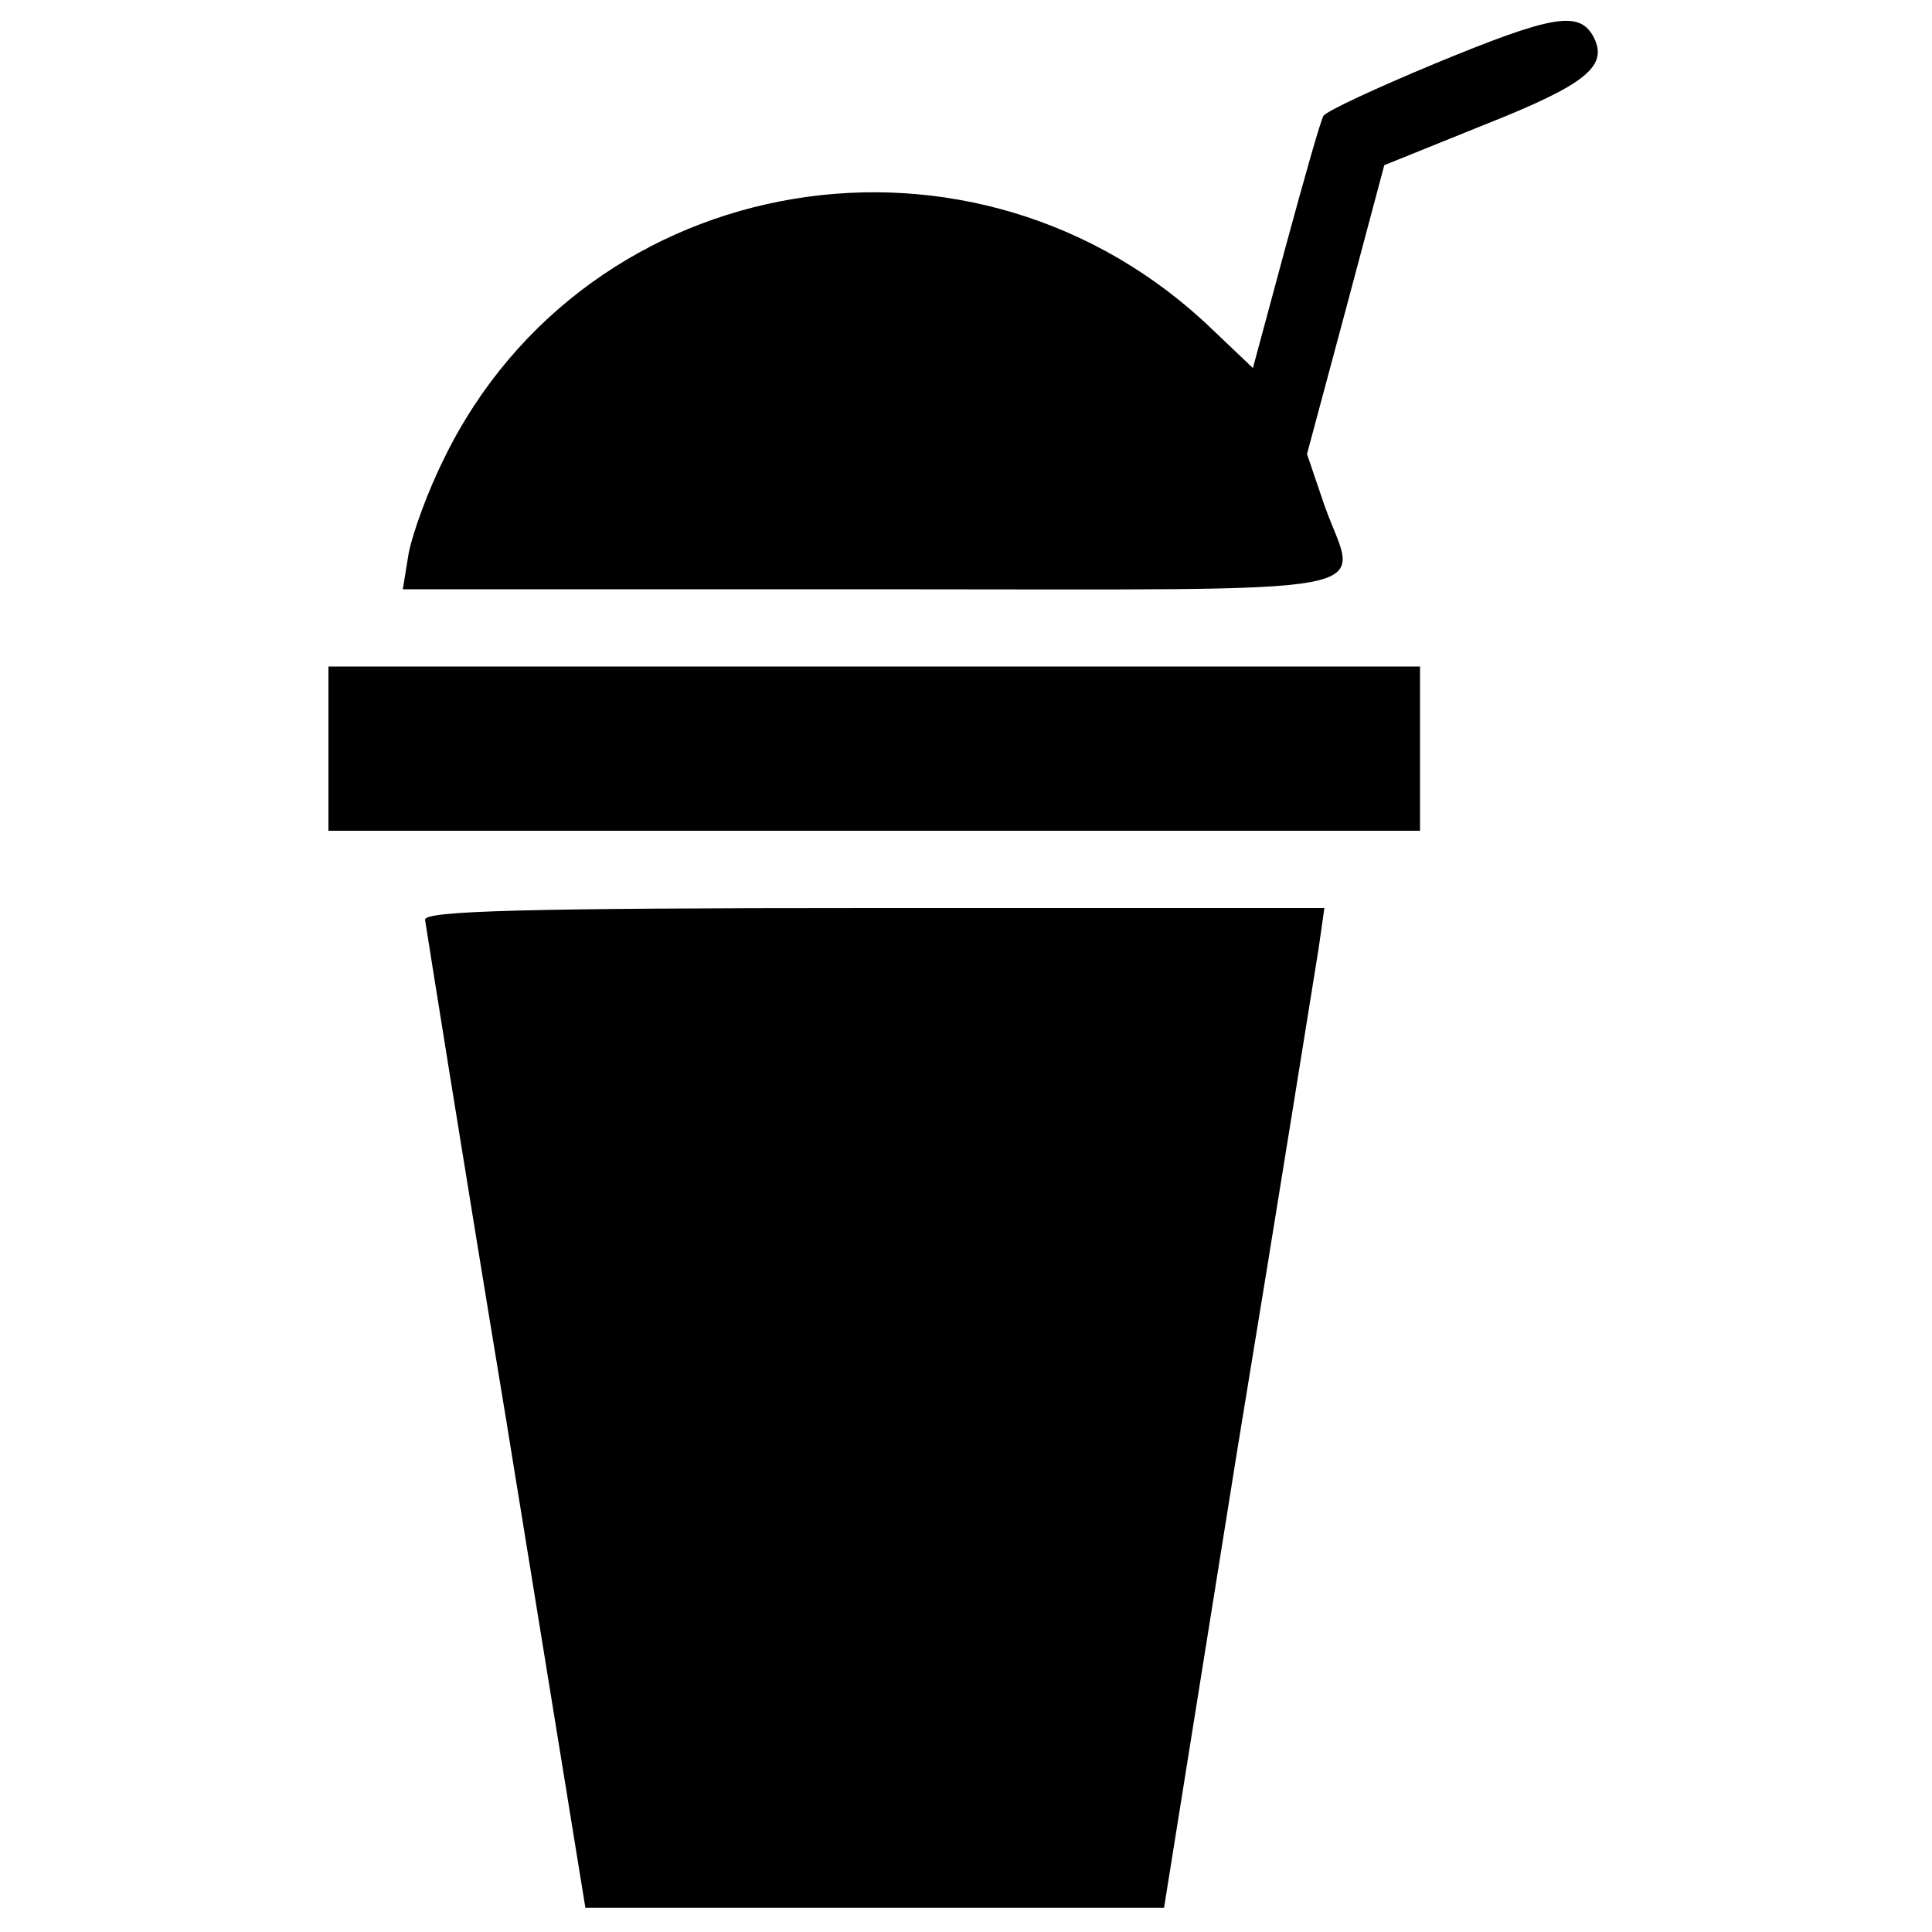 <?xml version="1.0" standalone="no"?>
<!DOCTYPE svg PUBLIC "-//W3C//DTD SVG 20010904//EN"
 "http://www.w3.org/TR/2001/REC-SVG-20010904/DTD/svg10.dtd">
<svg version="1.0" xmlns="http://www.w3.org/2000/svg"
 width="200pt" height="200pt" viewBox="0 0 200 200"
 preserveAspectRatio="xMidYMid meet">
<g transform="translate(0,200) scale(0.1,-0.1)"
fill="#000000" stroke="none">
<path d="M1485 1934 c-60 -25 -112 -49 -115 -54 -3 -5 -20 -65 -39 -135 l-34
-126 -41 39 c-245 237 -648 170 -796 -132 -17 -34 -33 -78 -37 -99 l-6 -37
487 0 c551 0 501 -9 467 87 l-18 53 40 149 40 150 104 42 c106 42 129 61 112
92 -15 26 -43 21 -164 -29z"/>
<path d="M340 1225 l0 -85 565 0 565 0 0 85 0 85 -565 0 -565 0 0 -85z"/>
<path d="M440 1048 c1 -7 38 -240 84 -518 l82 -505 299 0 300 0 76 475 c43
261 80 494 84 518 l6 42 -465 0 c-366 0 -466 -3 -466 -12z"/>
</g>
</svg>
